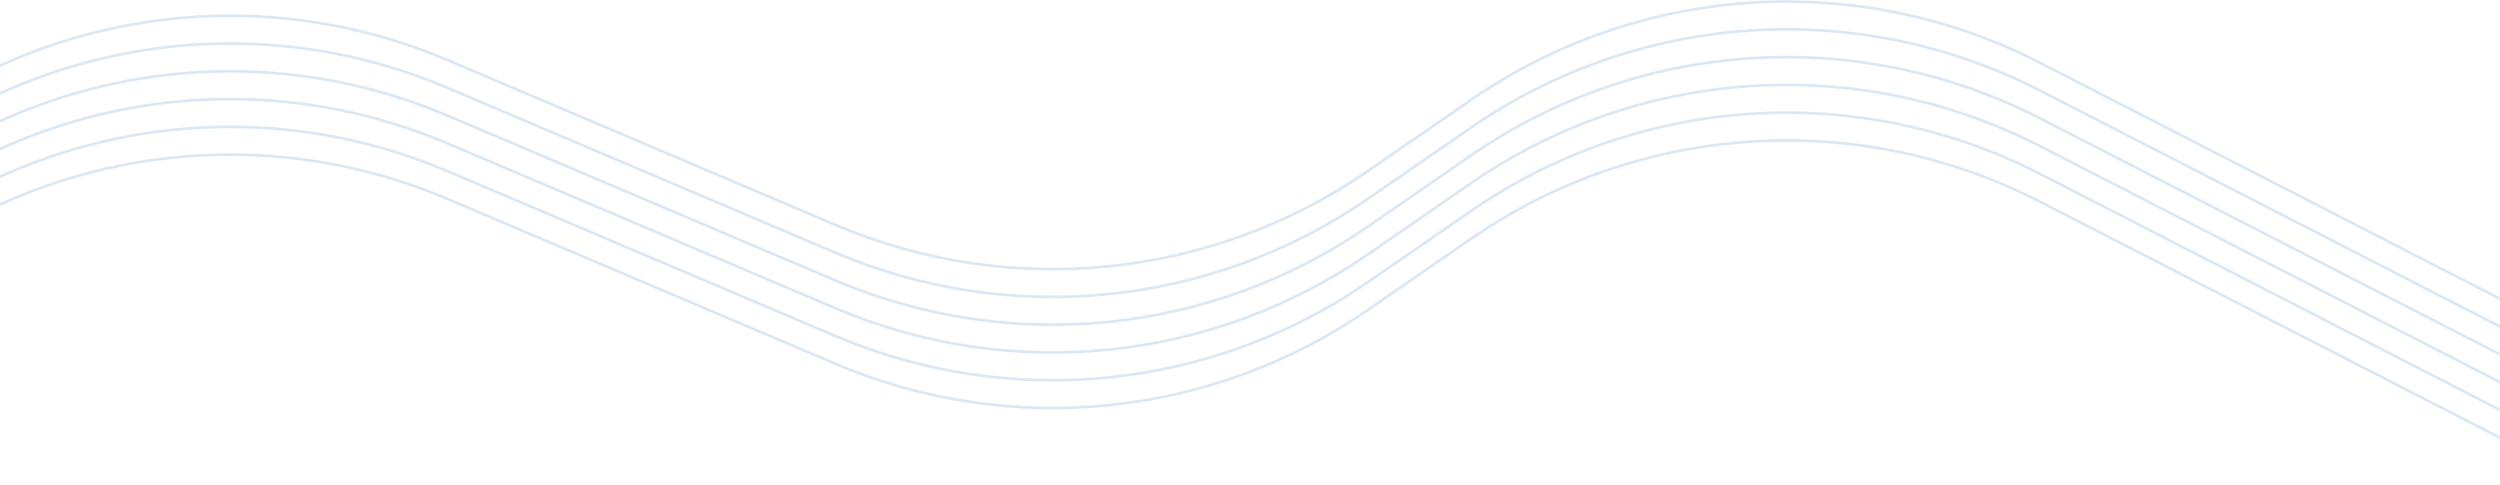 <svg xmlns="http://www.w3.org/2000/svg" width="1800" height="349" viewBox="0 0 1800 349" fill="none"><path fill-rule="evenodd" clip-rule="evenodd" d="M1468.45 146.145C1337.68 79.037 1180.59 89.265 1059.63 172.766L985.698 223.796C872.635 301.839 727.49 316.57 601.053 262.834L321.739 144.126C221.031 101.325 107.165 101.763 6.79 145.337L-351.602 300.917L-352.398 299.083L5.993 143.502C106.872 99.71 221.309 99.27 322.521 142.285L601.835 260.993C727.642 314.461 872.063 299.803 984.561 222.15L1058.49 171.12C1180.06 87.201 1337.93 76.921 1469.36 144.366L1864.46 347.11L1863.54 348.89L1468.45 146.145Z" fill="#DBE8F4"></path><path fill-rule="evenodd" clip-rule="evenodd" d="M1468.45 126.145C1337.68 59.037 1180.59 69.265 1059.63 152.766L985.698 203.796C872.635 281.839 727.49 296.57 601.053 242.834L321.739 124.126C221.031 81.325 107.165 81.763 6.79 125.337L-351.602 280.917L-352.398 279.083L5.993 123.502C106.872 79.71 221.309 79.27 322.521 122.285L601.835 240.993C727.642 294.461 872.063 279.803 984.561 202.15L1058.49 151.12C1180.06 67.201 1337.93 56.921 1469.36 124.366L1864.46 327.11L1863.54 328.89L1468.45 126.145Z" fill="#DBE8F4"></path><path fill-rule="evenodd" clip-rule="evenodd" d="M1468.45 106.145C1337.68 39.037 1180.59 49.265 1059.63 132.766L985.698 183.796C872.635 261.839 727.49 276.57 601.053 222.834L321.739 104.126C221.031 61.325 107.165 61.763 6.79 105.337L-351.602 260.917L-352.398 259.083L5.993 103.502C106.872 59.71 221.309 59.27 322.521 102.285L601.835 220.993C727.642 274.461 872.063 259.803 984.561 182.15L1058.49 131.12C1180.06 47.201 1337.93 36.921 1469.36 104.366L1864.46 307.11L1863.54 308.89L1468.45 106.145Z" fill="#DBE8F4"></path><path fill-rule="evenodd" clip-rule="evenodd" d="M1468.45 86.145C1337.68 19.037 1180.59 29.265 1059.63 112.766L985.698 163.796C872.635 241.839 727.49 256.57 601.053 202.834L321.739 84.126C221.031 41.325 107.165 41.763 6.79 85.337L-351.602 240.917L-352.398 239.083L5.993 83.502C106.872 39.71 221.309 39.27 322.521 82.285L601.835 200.993C727.642 254.461 872.063 239.803 984.561 162.15L1058.49 111.12C1180.06 27.201 1337.93 16.921 1469.36 84.366L1864.46 287.11L1863.54 288.89L1468.45 86.145Z" fill="#DBE8F4"></path><path fill-rule="evenodd" clip-rule="evenodd" d="M1468.45 66.145C1337.68 -0.963 1180.59 9.265 1059.63 92.766L985.698 143.796C872.635 221.839 727.49 236.57 601.053 182.834L321.739 64.126C221.031 21.325 107.165 21.763 6.79 65.337L-351.602 220.917L-352.398 219.083L5.993 63.502C106.872 19.71 221.309 19.27 322.521 62.285L601.835 180.993C727.642 234.461 872.063 219.803 984.561 142.15L1058.49 91.12C1180.06 7.201 1337.93 -3.079 1469.36 64.366L1864.46 267.11L1863.54 268.89L1468.45 66.145Z" fill="#DBE8F4"></path><path fill-rule="evenodd" clip-rule="evenodd" d="M1468.45 46.145C1337.68 -20.963 1180.59 -10.735 1059.63 72.766L985.698 123.796C872.635 201.839 727.49 216.57 601.053 162.834L321.739 44.126C221.031 1.325 107.165 1.763 6.79 45.337L-351.602 200.917L-352.398 199.083L5.993 43.502C106.872 -0.29 221.309 -0.73 322.521 42.285L601.835 160.993C727.642 214.461 872.063 199.803 984.561 122.15L1058.49 71.12C1180.06 -12.799 1337.93 -23.079 1469.36 44.366L1864.46 247.11L1863.54 248.89L1468.45 46.145Z" fill="#DBE8F4"></path></svg>